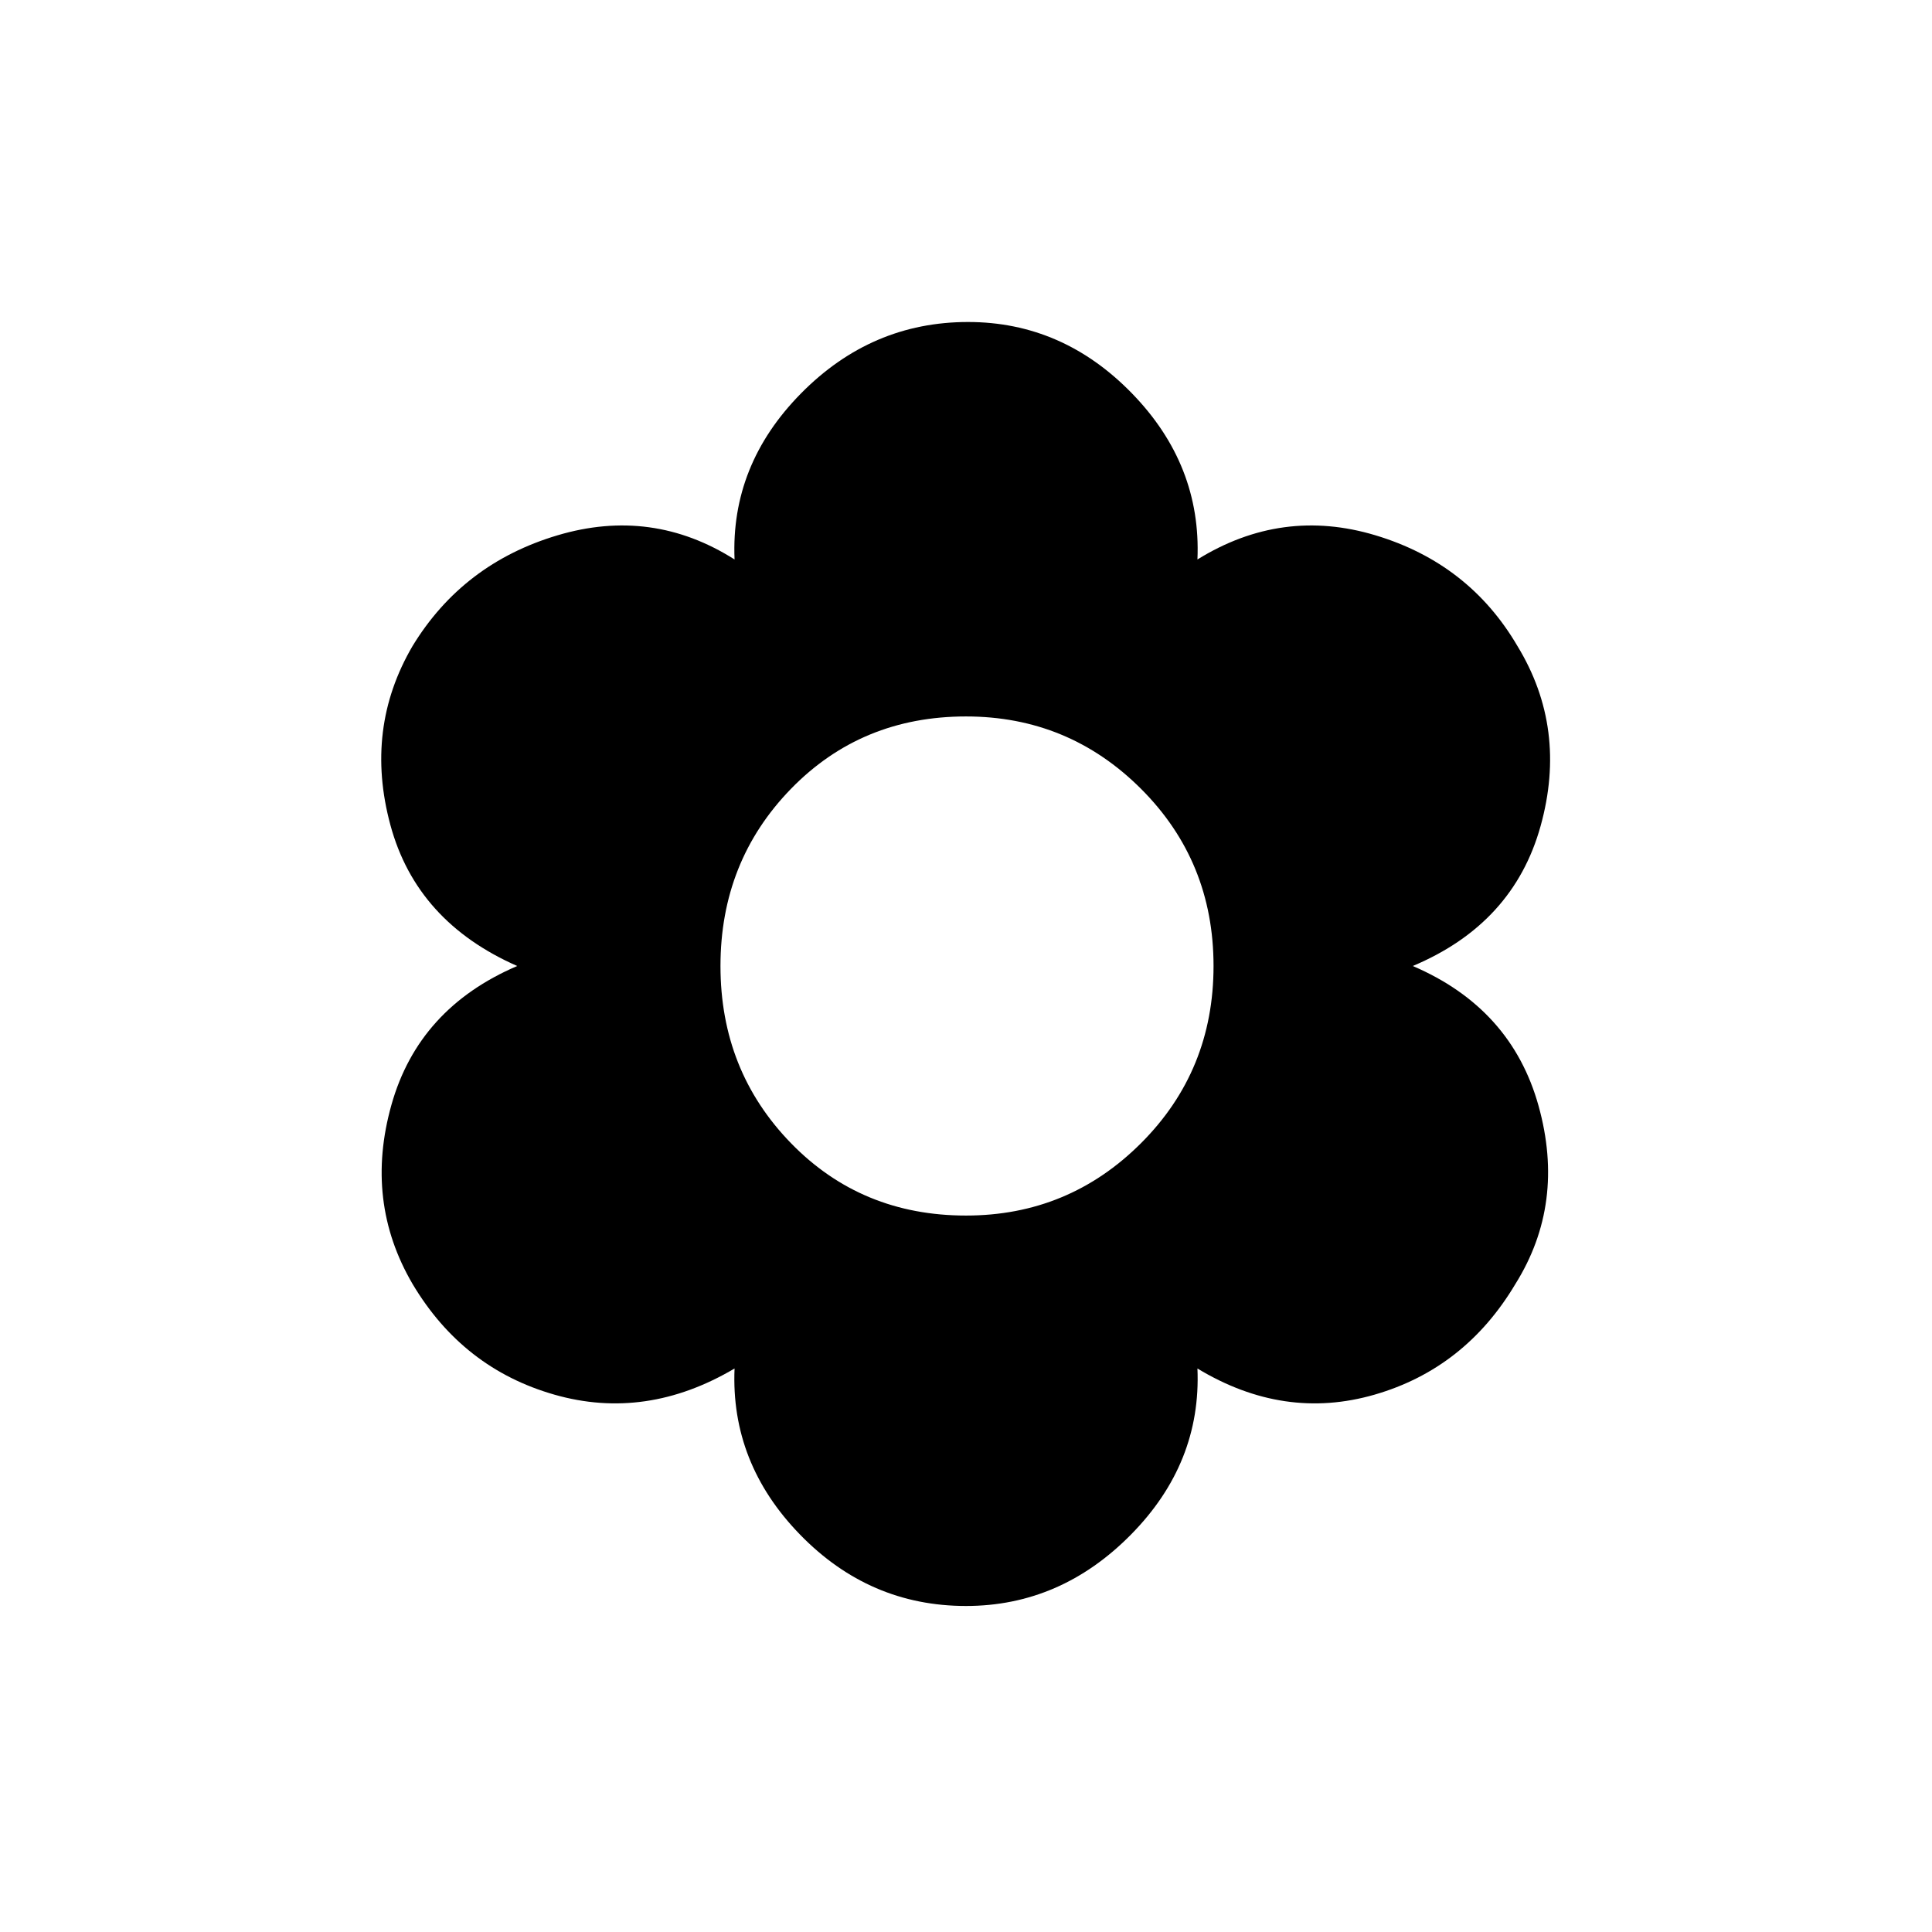 <svg xmlns="http://www.w3.org/2000/svg" height="48" width="48"><path d="M24 39.9Q21.6 39.9 19.875 38.125Q18.15 36.35 18.25 34Q16.05 35.3 13.775 34.65Q11.5 34 10.25 31.9Q9.05 29.85 9.725 27.45Q10.4 25.05 12.85 24Q10.35 22.9 9.7 20.5Q9.05 18.1 10.25 16.05Q11.5 14 13.85 13.3Q16.2 12.6 18.25 13.9Q18.15 11.55 19.9 9.775Q21.65 8 24.05 8Q26.4 8 28.125 9.775Q29.85 11.55 29.75 13.9Q31.85 12.6 34.175 13.3Q36.5 14 37.7 16.05Q38.95 18.1 38.275 20.525Q37.6 22.95 35.1 24Q37.55 25.05 38.225 27.475Q38.9 29.9 37.65 31.9Q36.4 34 34.15 34.65Q31.9 35.3 29.75 34Q29.85 36.35 28.1 38.125Q26.35 39.9 24 39.9ZM24 30.2Q26.55 30.2 28.35 28.4Q30.15 26.6 30.15 24Q30.15 21.4 28.35 19.6Q26.55 17.8 24 17.8Q21.4 17.8 19.65 19.6Q17.9 21.4 17.9 24Q17.9 26.6 19.65 28.4Q21.4 30.2 24 30.2Z"/></svg>
